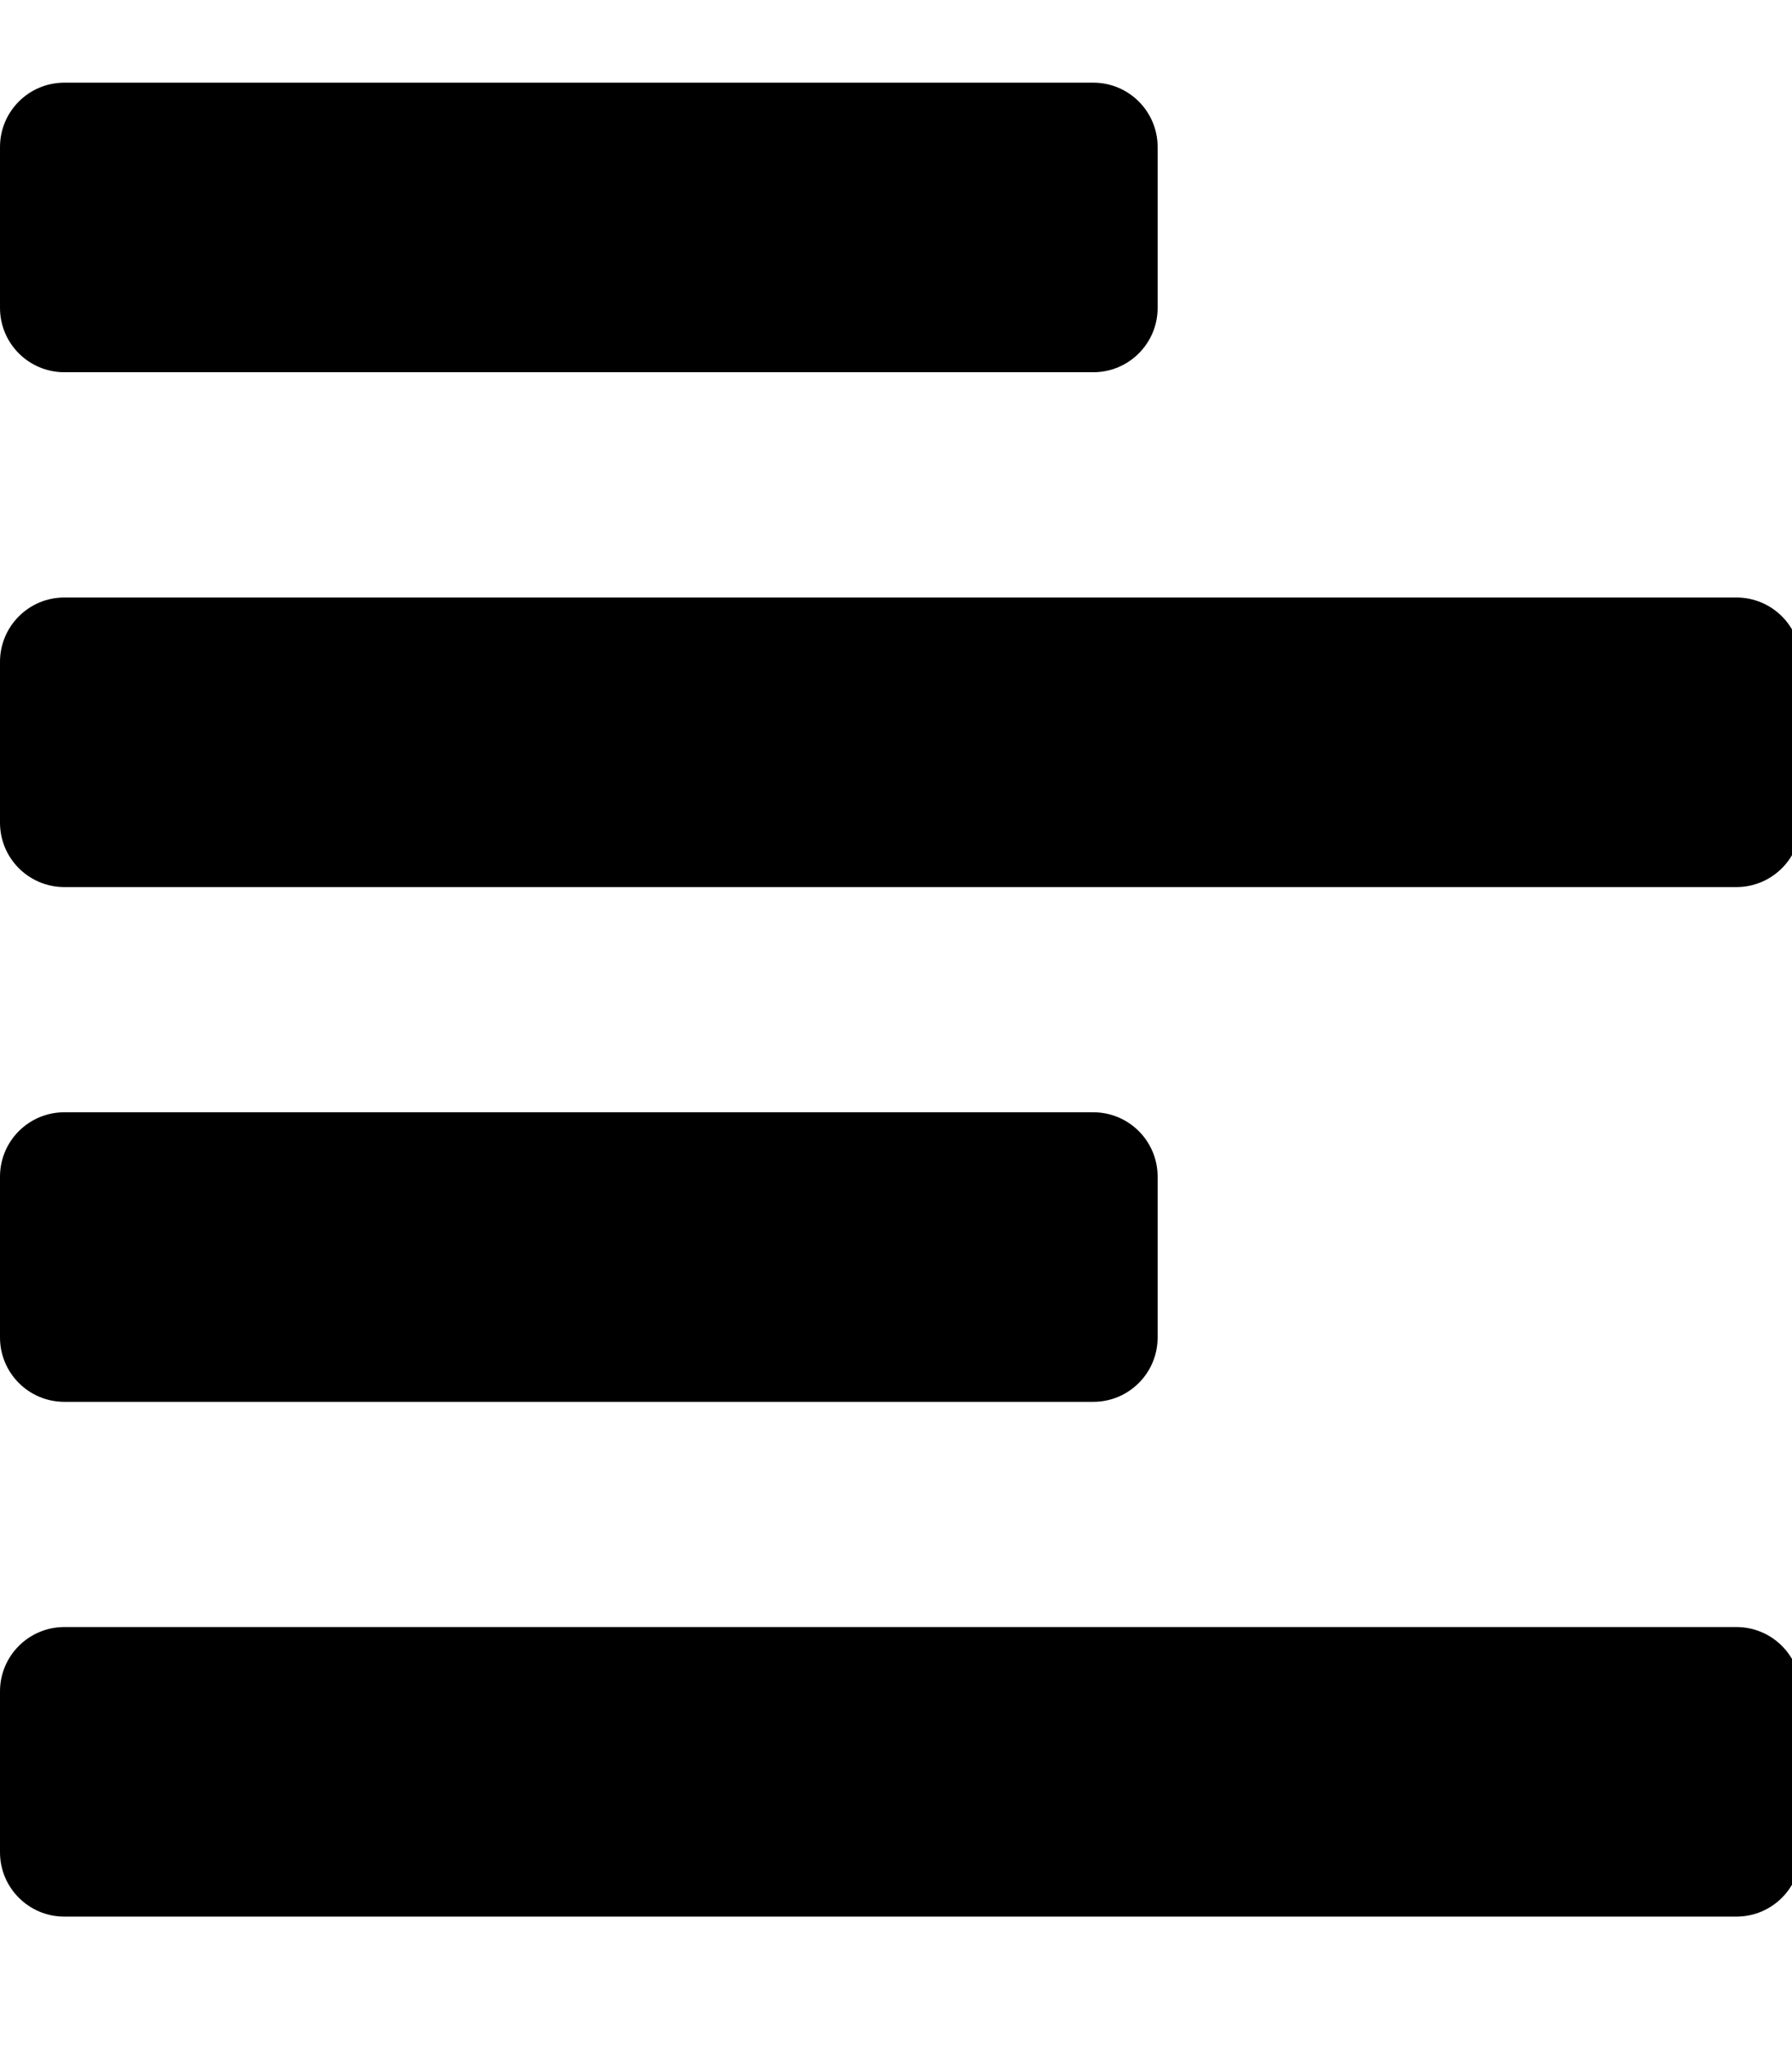 <!-- Generated by IcoMoon.io -->
<svg version="1.1" xmlns="http://www.w3.org/2000/svg" width="28" height="32" viewBox="0 0 28 32">
<title>align-left</title>
<path d="M18.088 2.296v2.512c0 0.555-0.45 1.005-1.005 1.005h-16.078c-0.555 0-1.005-0.45-1.005-1.005v-2.512c0-0.555 0.45-1.005 1.005-1.005h16.078c0.555 0 1.005 0.45 1.005 1.005zM0 10.336v2.512c0 0.555 0.45 1.005 1.005 1.005h26.127c0.555 0 1.005-0.45 1.005-1.005v-2.512c0-0.555-0.45-1.005-1.005-1.005h-26.127c-0.555 0-1.005 0.45-1.005 1.005zM1.005 29.931h26.127c0.555 0 1.005-0.45 1.005-1.005v-2.512c0-0.555-0.45-1.005-1.005-1.005h-26.127c-0.555 0-1.005 0.45-1.005 1.005v2.512c0 0.555 0.45 1.005 1.005 1.005zM17.083 17.37h-16.078c-0.555 0-1.005 0.45-1.005 1.005v2.512c0 0.555 0.45 1.005 1.005 1.005h16.078c0.555 0 1.005-0.45 1.005-1.005v-2.512c0-0.555-0.45-1.005-1.005-1.005z"></path>
</svg>
